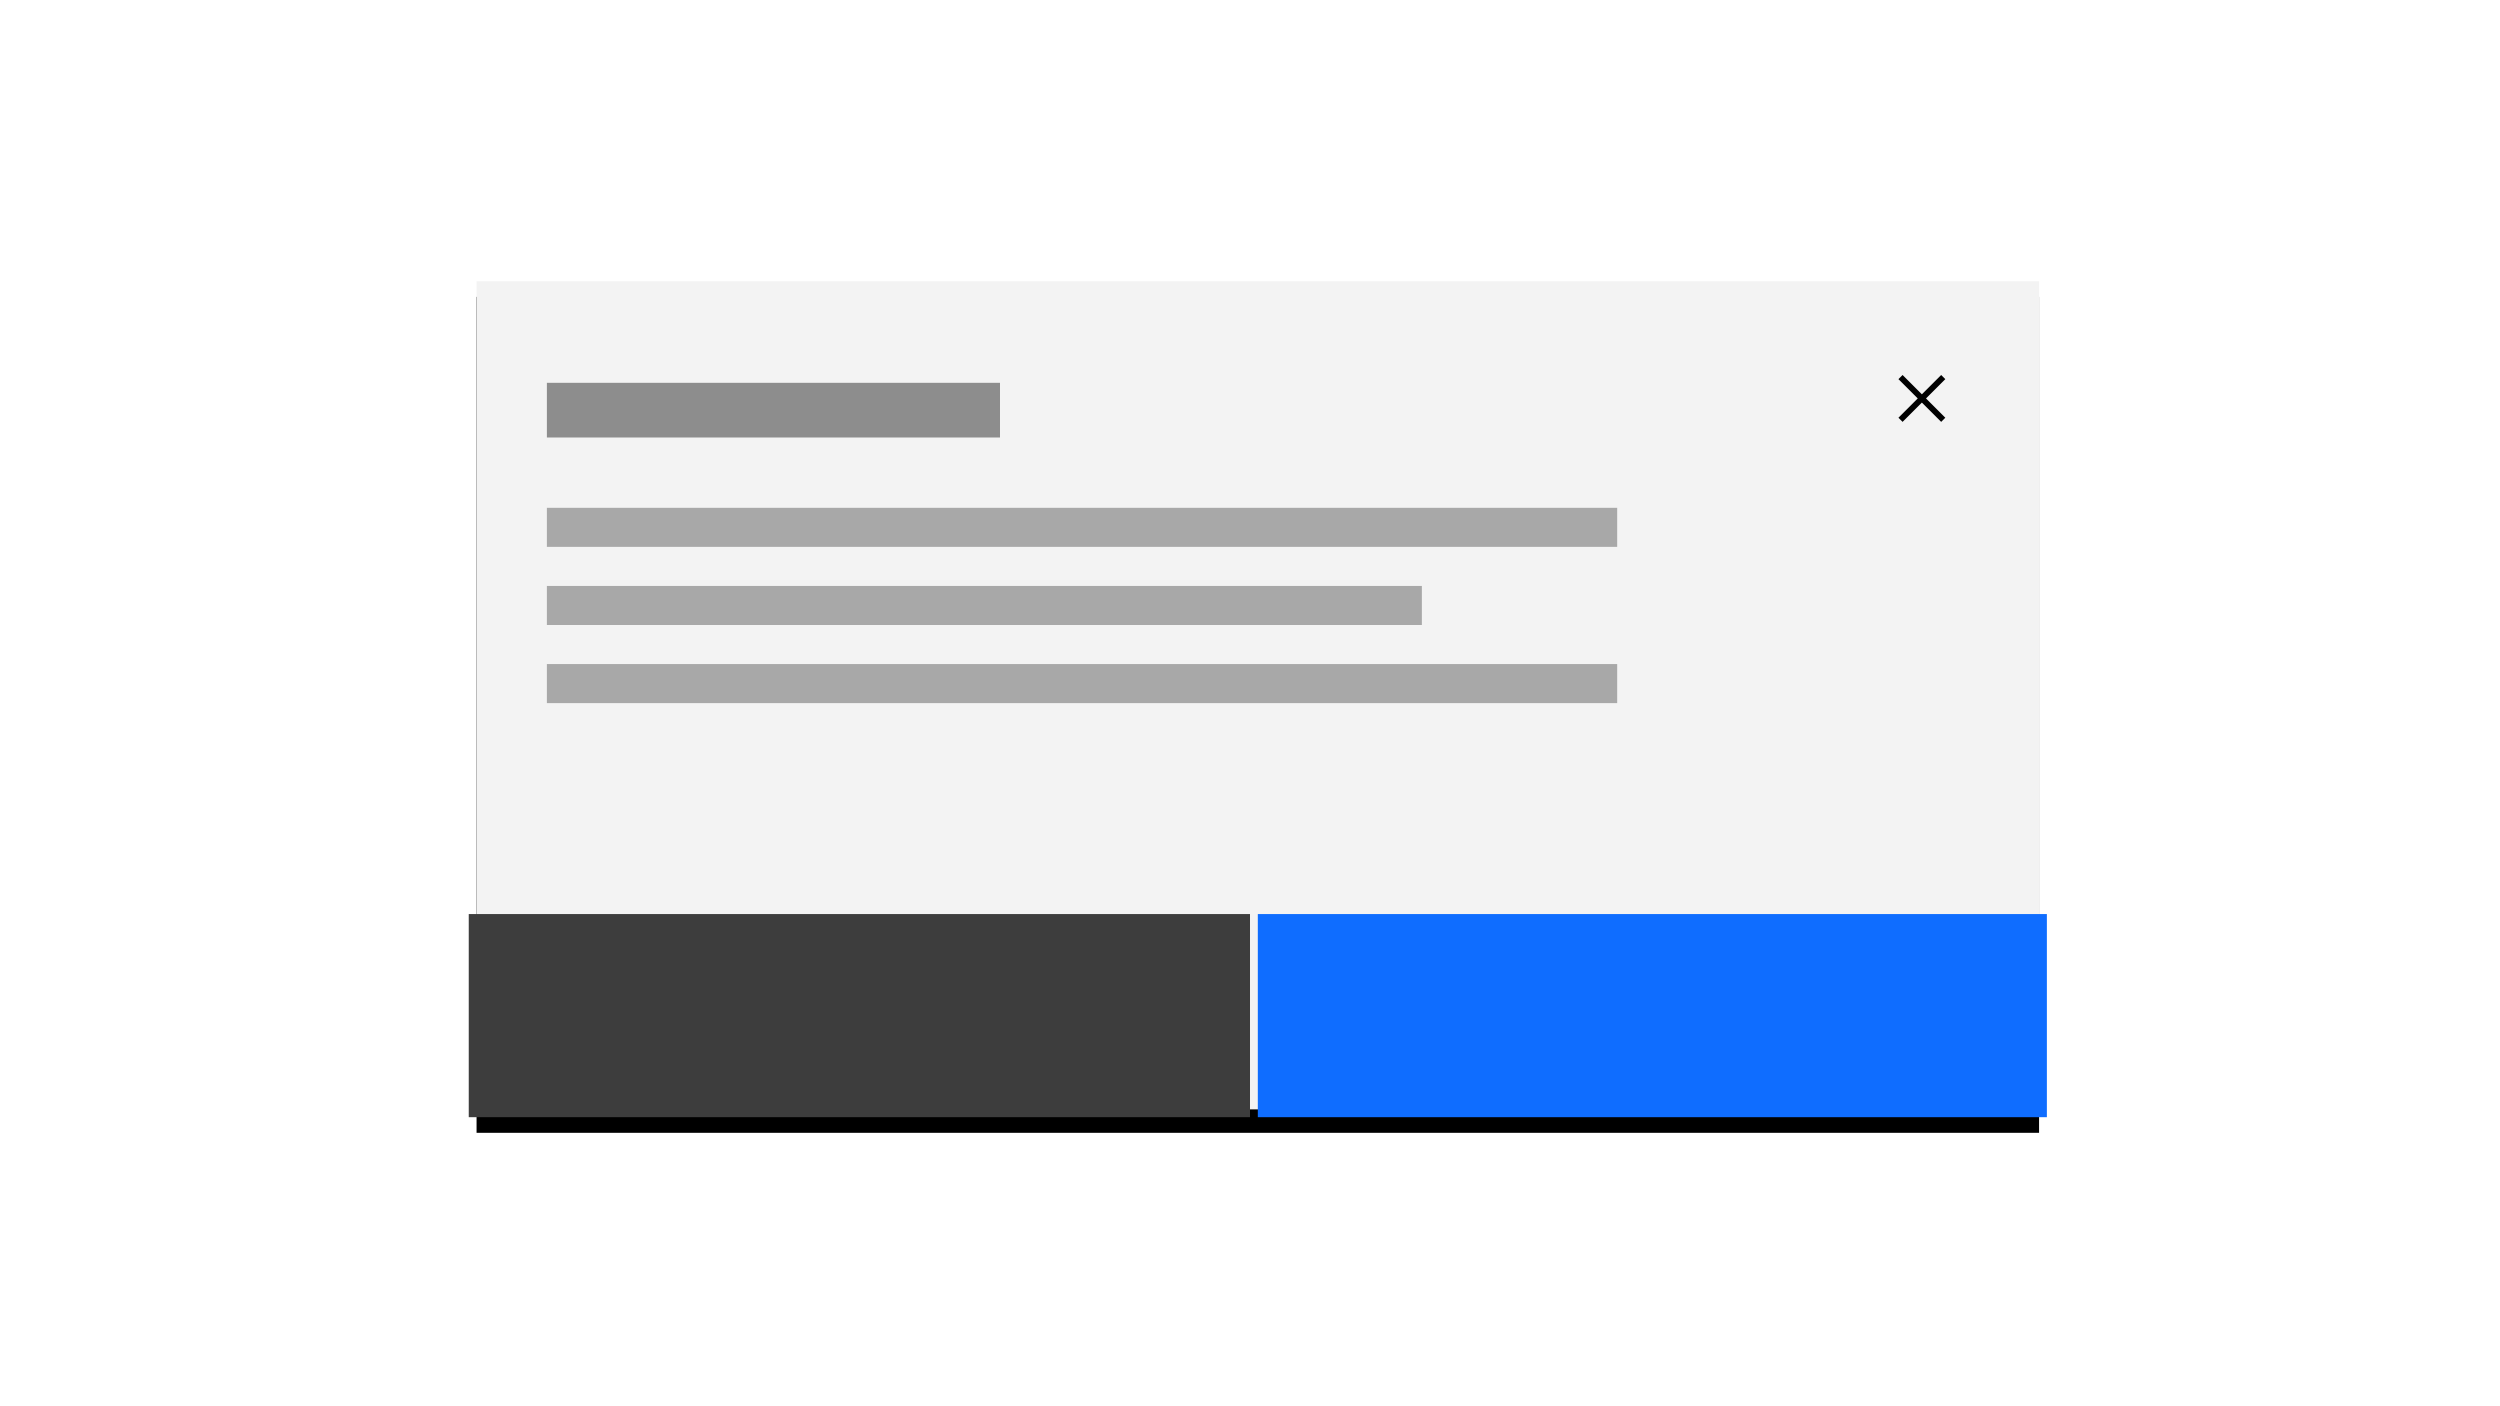 <?xml version="1.0" encoding="UTF-8"?>
<svg width="320px" height="180px" viewBox="0 0 320 180" version="1.1" xmlns="http://www.w3.org/2000/svg" xmlns:xlink="http://www.w3.org/1999/xlink">
    <title>modal</title>
    <defs>
        <rect id="path-1" x="61" y="36" width="200" height="107"></rect>
        <filter x="-5.0%" y="-7.5%" width="110.0%" height="118.7%" filterUnits="objectBoundingBox" id="filter-2">
            <feOffset dx="0" dy="2" in="SourceAlpha" result="shadowOffsetOuter1"></feOffset>
            <feGaussianBlur stdDeviation="3" in="shadowOffsetOuter1" result="shadowBlurOuter1"></feGaussianBlur>
            <feColorMatrix values="0 0 0 0 0.863   0 0 0 0 0.863   0 0 0 0 0.863  0 0 0 1 0" type="matrix" in="shadowBlurOuter1"></feColorMatrix>
        </filter>
        <polygon id="path-3" points="6.53 6 9 3.53 8.47 3 6 5.47 3.53 3 3 3.53 5.47 6 3 8.47 3.53 9 6 6.53 8.47 9 9 8.47"></polygon>
    </defs>
    <g id="modal" stroke="none" stroke-width="1" fill="none" fill-rule="evenodd">
        <g id="Rectangle-Copy" fill="black" fill-opacity="1">
            <use filter="url(#filter-2)" xlink:href="#path-1"></use>
        </g>
        <g id="color/gray/10-copy-11" transform="translate(61, 36)" fill="#F3F3F3">
            <rect id="Rectangle" x="0" y="0" width="200" height="106"></rect>
        </g>
        <g id="icon/navigation/close/16-copy-3" transform="translate(240, 45)">
            <mask id="mask-4" fill="white">
                <use xlink:href="#path-3"></use>
            </mask>
            <use id="icon-color" fill="#000000" xlink:href="#path-3"></use>
        </g>
        <rect id="Rectangle-Copy-5" fill="#8D8D8D" x="70" y="49" width="58" height="7"></rect>
        <rect id="Rectangle-Copy-13" fill="#A8A8A8" x="70" y="65" width="137" height="5"></rect>
        <rect id="Rectangle-Copy-19" fill="#A8A8A8" x="70" y="85" width="137" height="5"></rect>
        <rect id="Rectangle-Copy-20" fill="#0F6DFF" x="161" y="117" width="101" height="26"></rect>
        <rect id="Rectangle-Copy-22" fill="#3D3D3D" x="60" y="117" width="100" height="26"></rect>
        <rect id="Rectangle-Copy-21" fill="#A8A8A8" x="70" y="75" width="112" height="5"></rect>
    </g>
</svg>